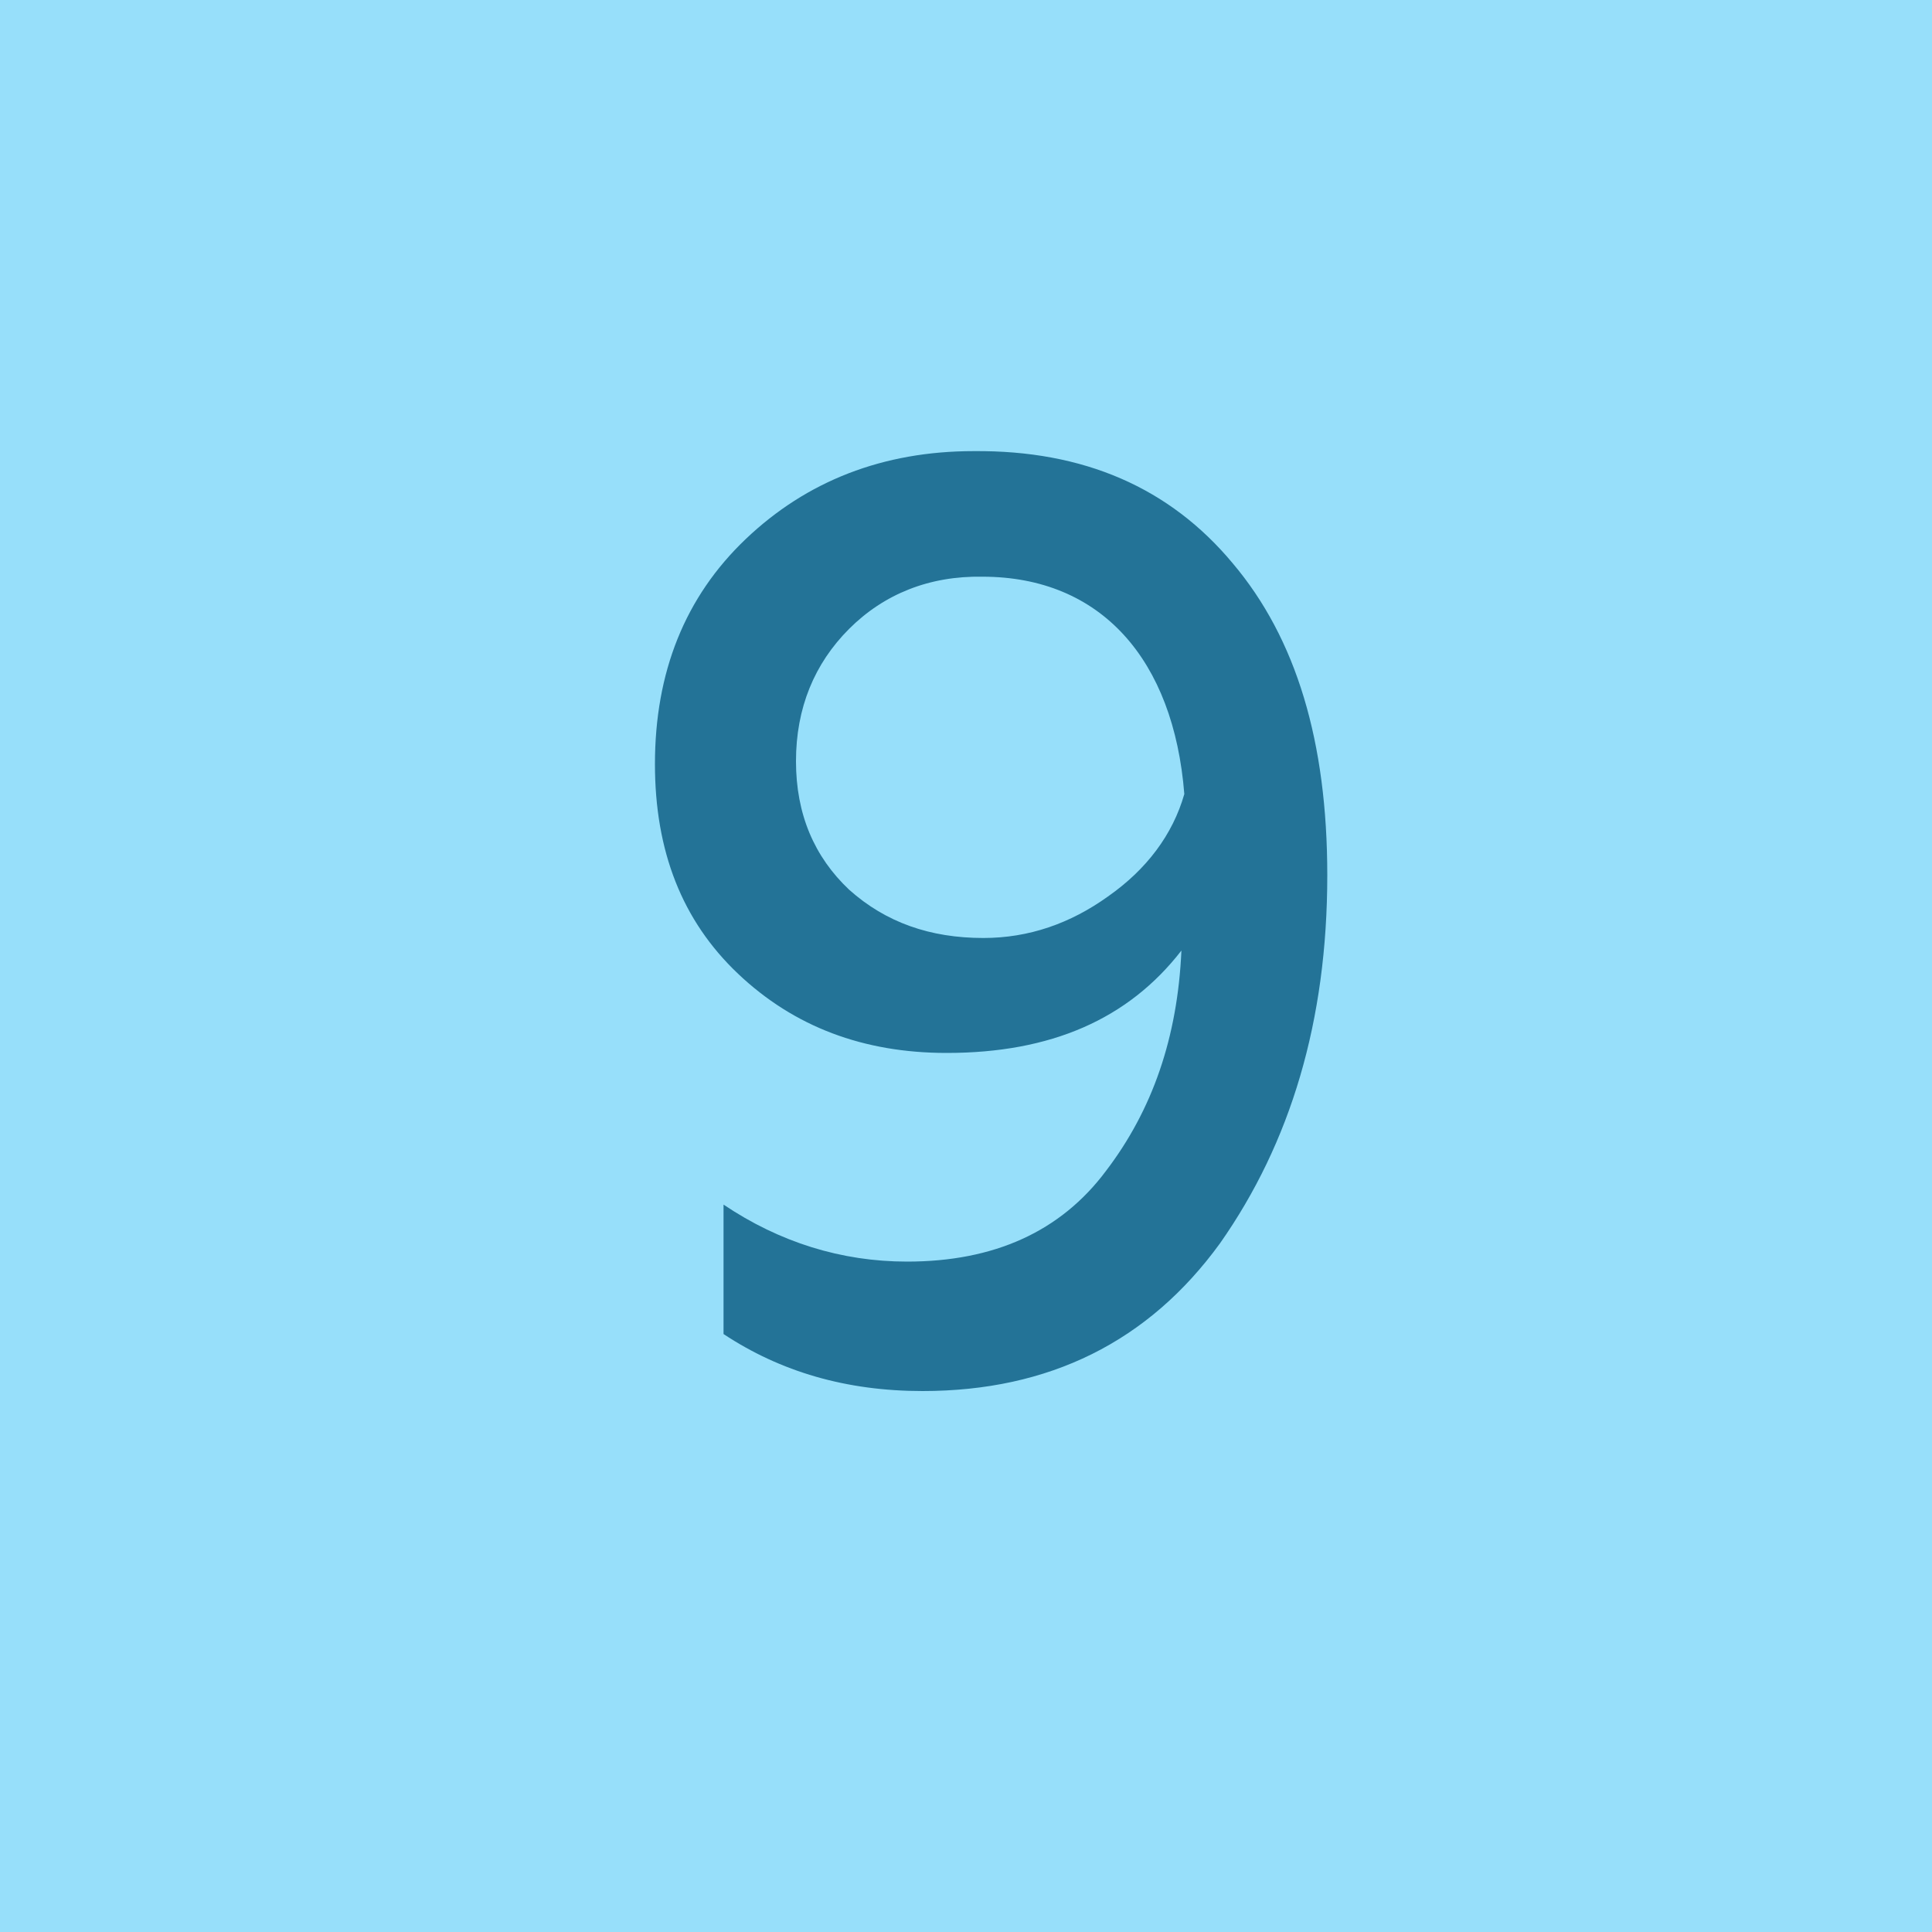 <?xml version="1.0" encoding="utf-8"?>
<!-- Generator: Adobe Illustrator 21.0.0, SVG Export Plug-In . SVG Version: 6.00 Build 0)  -->
<svg version="1.1" xmlns="http://www.w3.org/2000/svg" xmlns:xlink="http://www.w3.org/1999/xlink" x="0px" y="0px"
	 viewBox="0 0 200 200" style="enable-background:new 0 0 200 200;" xml:space="preserve">
<style type="text/css">
	.st0{fill:#97DFFA;}
	.st1{display:none;}
	.st2{display:inline;fill:#237397;}
	.st3{display:inline;}
	.st4{fill:#237397;}
</style>
<g id="Слой_1">
	<g id="Слой_1_1_">
		<rect class="st0" width="200" height="200"/>
	</g>
	<g id="Слой_2" class="st1">
		<g>
			<path class="st2" d="M111.1,46.4v81.4h17.1v14.5H76v-14.5h19.2V62.9L76,70.1V55.3l23.3-8.9H111.1z"/>
		</g>
		<g class="st3">
			<path class="st4" d="M123.3,47.2V109h16.4v13.8h-16.4v19.4h-15.4v-19.4H56.3v-13.6l50.6-62.1h16.4V47.2z M107.9,67.5L74,109h33.8
				L107.9,67.5L107.9,67.5z"/>
		</g>
	</g>
</g>
<g id="Слой_2_1_">
	<g>
		<path class="st4" d="M127.6,58.3c6.6,7.8,9.8,18.5,9.8,32.3c0,15.1-3.8,27.7-11.1,38.1c-7.4,10.2-17.7,15.3-30.8,15.3
			c-7.9,0-14.7-2-20.6-5.9v-13.4c5.8,3.9,12.2,5.9,19,5.9c9,0,15.9-3.1,20.6-9.4c4.8-6.3,7.4-13.8,7.8-22.8
			c-5.5,7.1-13.5,10.6-24.3,10.6c-8.6,0-15.8-2.7-21.6-8.2c-5.8-5.5-8.6-12.7-8.6-21.7c0-9.5,3.1-17.3,9.4-23.3s14.2-9.1,23.6-9.1
			C112.2,46.6,121.1,50.5,127.6,58.3z M87.9,65.1c-3.6,3.6-5.5,8.2-5.5,13.7c0,5.5,1.9,9.9,5.5,13.3c3.8,3.4,8.4,5,13.9,5
			c4.7,0,9-1.5,12.9-4.3c4-2.8,6.7-6.4,7.9-10.6c-1.1-13.9-8.6-22.5-20.9-22.5C96.2,59.6,91.5,61.5,87.9,65.1z"/>
	</g>
</g>
</svg>
